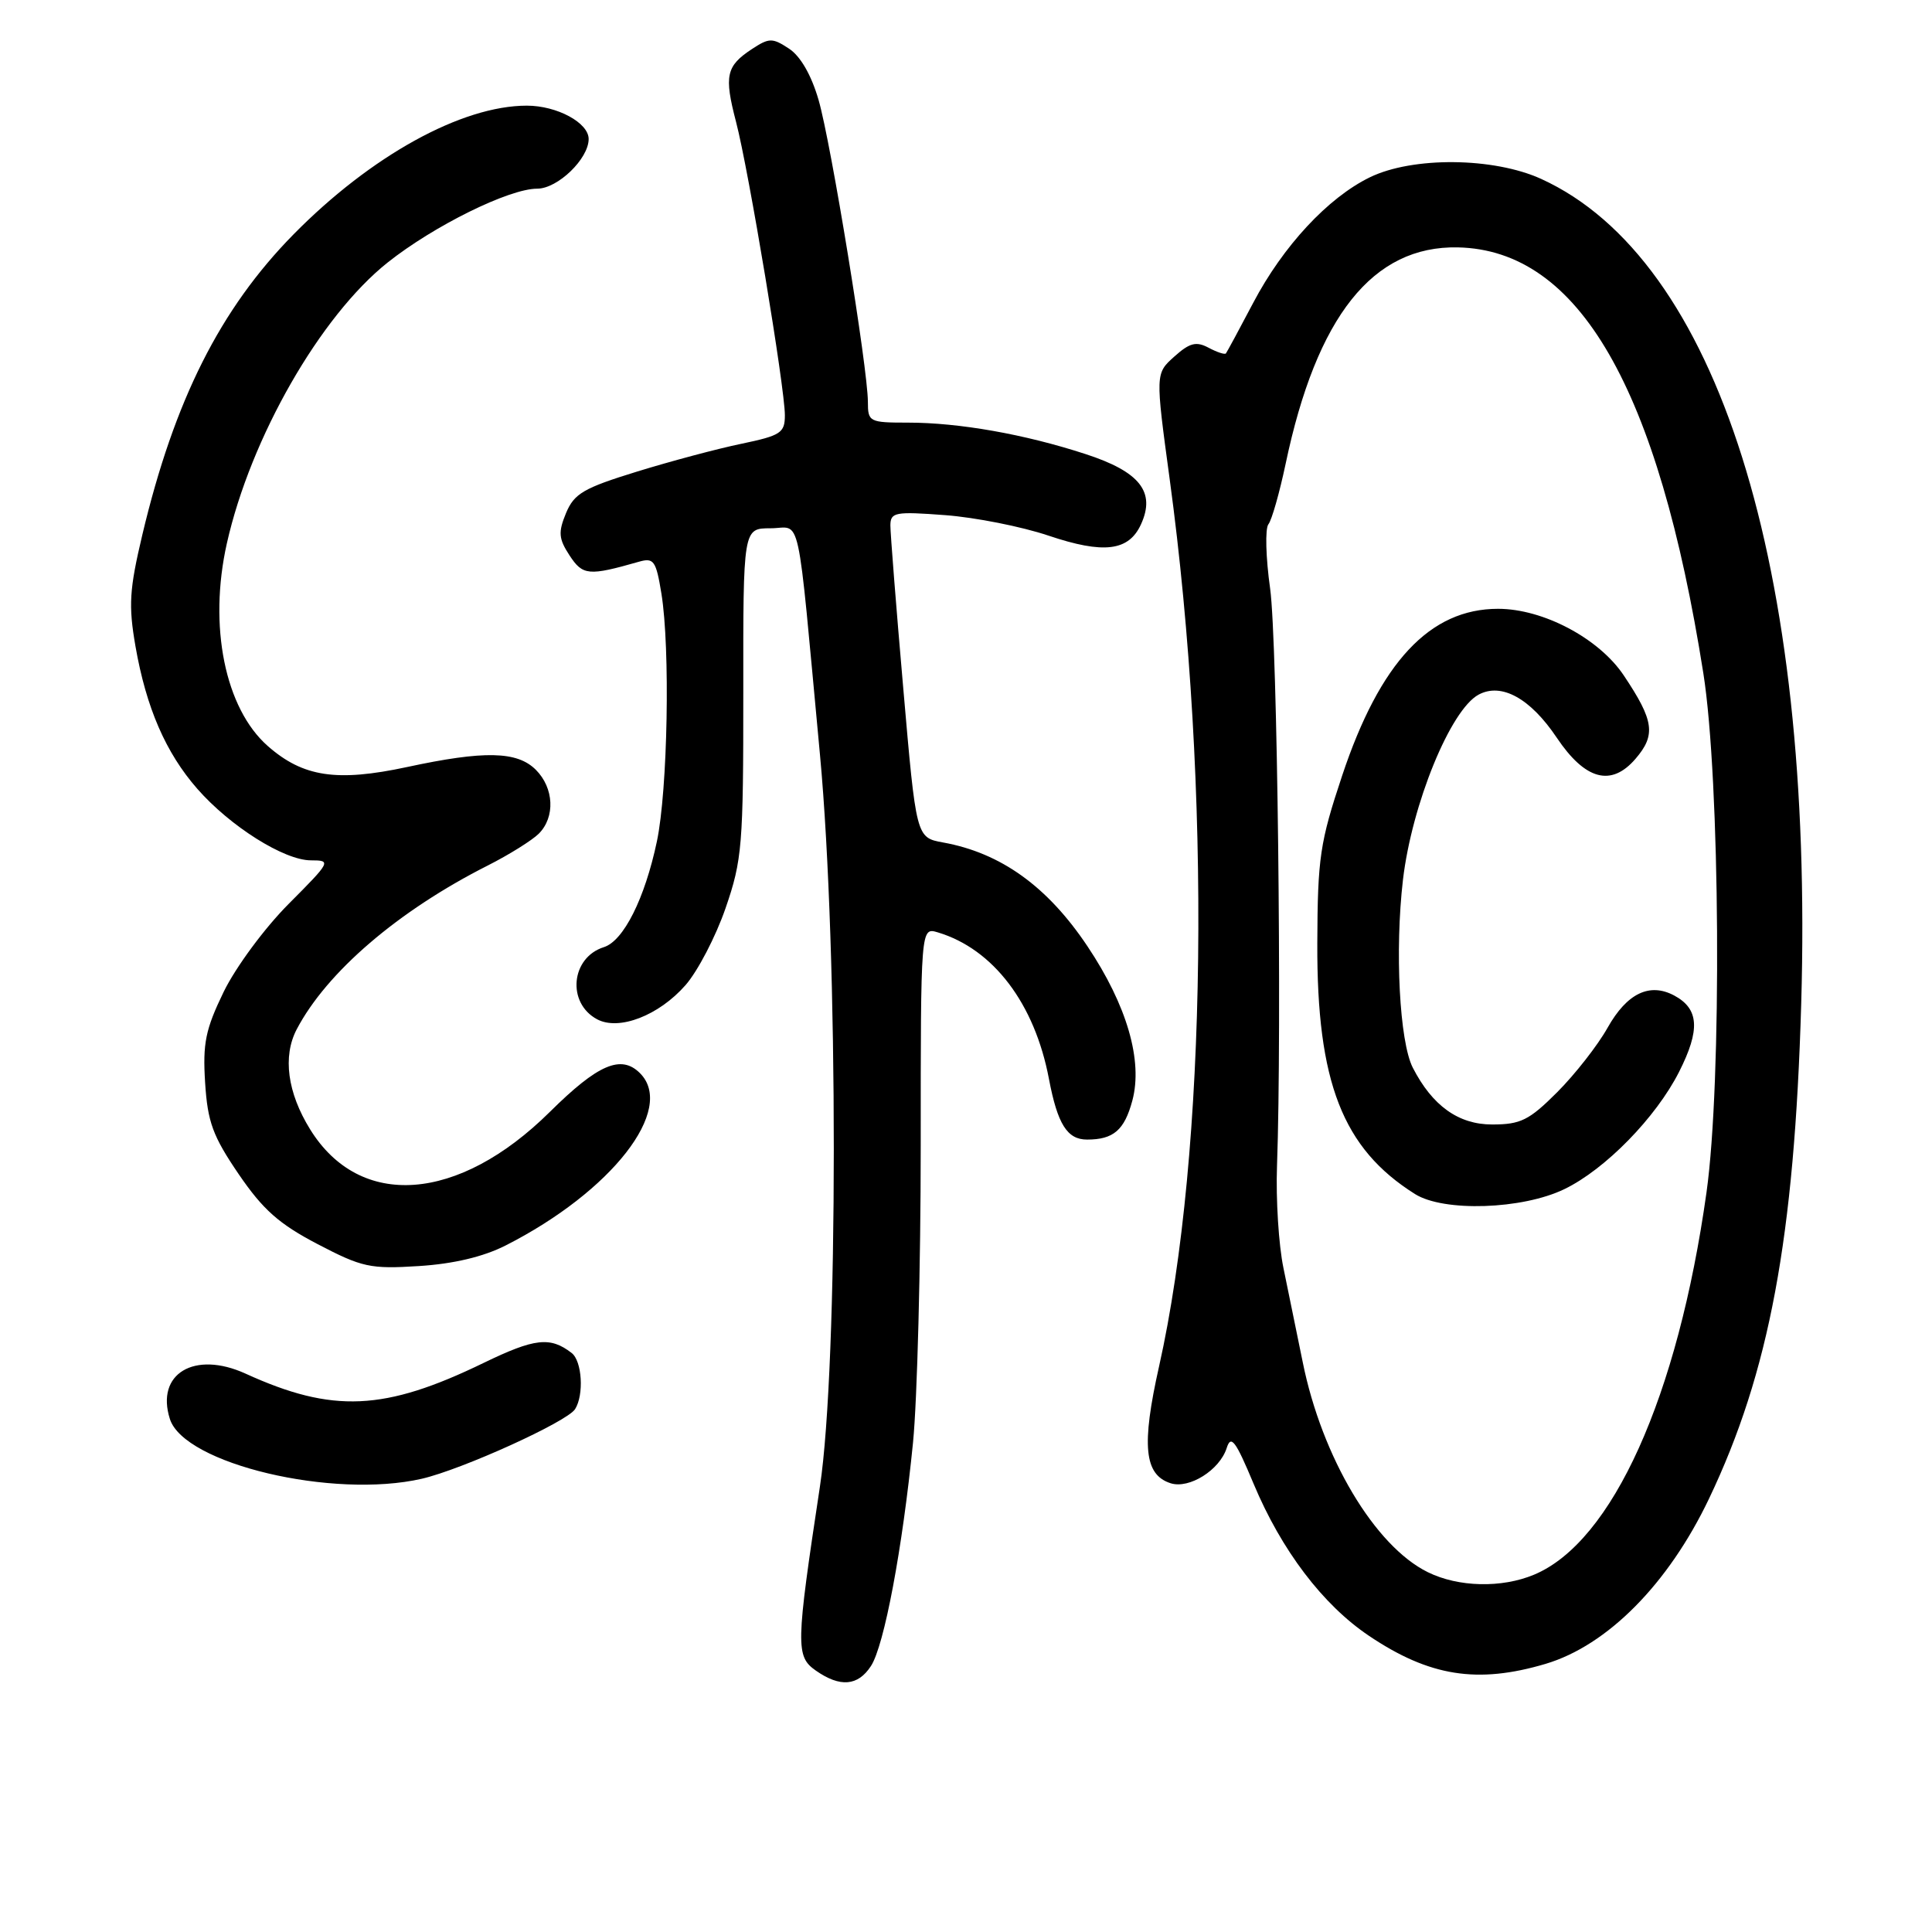 <?xml version="1.0" encoding="UTF-8" standalone="no"?>
<!DOCTYPE svg PUBLIC "-//W3C//DTD SVG 1.1//EN" "http://www.w3.org/Graphics/SVG/1.1/DTD/svg11.dtd" >
<svg xmlns="http://www.w3.org/2000/svg" xmlns:xlink="http://www.w3.org/1999/xlink" version="1.1" viewBox="0 0 256 256">
 <g >
 <path fill="currentColor"
d=" M 115.41 220.75 C 117.17 218.03 119.58 205.20 120.98 191.14 C 121.54 185.45 122.00 167.76 122.00 151.83 C 122.00 122.87 122.00 122.87 124.25 123.54 C 131.61 125.74 137.10 132.97 138.99 142.96 C 140.13 148.96 141.41 151.00 144.04 151.00 C 147.54 151.00 148.99 149.75 150.04 145.84 C 151.46 140.56 149.33 133.21 144.09 125.38 C 138.80 117.46 132.61 113.01 124.95 111.63 C 121.40 110.98 121.40 110.98 119.69 91.24 C 118.74 80.38 117.98 70.65 117.98 69.61 C 118.00 67.87 118.61 67.76 125.25 68.26 C 129.24 68.56 135.39 69.78 138.92 70.97 C 146.25 73.44 149.57 73.03 151.19 69.47 C 153.15 65.18 151.03 62.50 143.82 60.16 C 135.76 57.53 127.07 56.00 120.32 56.00 C 115.18 56.00 115.00 55.90 115.00 53.25 C 114.99 48.80 110.12 18.96 108.47 13.26 C 107.51 9.94 106.06 7.43 104.54 6.44 C 102.35 5.00 101.92 5.00 99.65 6.49 C 96.21 8.75 95.93 10.02 97.53 16.15 C 99.21 22.58 104.00 51.37 104.00 55.02 C 104.00 57.36 103.46 57.71 98.25 58.80 C 95.09 59.45 88.84 61.12 84.37 62.50 C 77.33 64.67 76.08 65.40 75.00 67.99 C 73.95 70.54 74.02 71.38 75.47 73.60 C 77.22 76.27 77.99 76.34 84.67 74.43 C 86.63 73.87 86.93 74.30 87.64 78.65 C 88.82 85.89 88.48 104.67 87.04 111.50 C 85.44 119.06 82.63 124.67 80.02 125.50 C 75.64 126.88 75.08 132.90 79.12 135.06 C 82.01 136.61 87.30 134.57 90.84 130.53 C 92.45 128.69 94.84 124.11 96.14 120.34 C 98.34 113.96 98.50 112.04 98.49 91.75 C 98.47 70.00 98.47 70.00 102.09 70.00 C 106.27 70.00 105.52 66.60 108.65 100.00 C 111.10 126.22 111.09 180.84 108.64 197.00 C 105.45 218.05 105.42 219.48 108.10 221.36 C 111.32 223.61 113.68 223.42 115.41 220.75 Z  M 204.80 220.47 C 212.99 218.03 221.06 209.89 226.45 198.59 C 234.44 181.85 237.77 163.99 238.67 133.00 C 240.36 74.93 227.57 34.36 204.22 23.71 C 197.91 20.83 187.17 20.73 181.50 23.50 C 175.95 26.21 170.01 32.61 166.05 40.14 C 164.21 43.64 162.58 46.65 162.44 46.83 C 162.29 47.01 161.26 46.67 160.15 46.08 C 158.50 45.20 157.64 45.42 155.60 47.25 C 153.09 49.50 153.09 49.50 154.99 63.50 C 160.54 104.30 159.96 152.67 153.58 181.06 C 151.23 191.53 151.61 195.42 155.12 196.54 C 157.58 197.32 161.61 194.79 162.54 191.88 C 163.11 190.08 163.71 190.87 166.11 196.61 C 169.81 205.44 175.28 212.64 181.39 216.75 C 189.40 222.14 195.77 223.15 204.80 220.47 Z  M 55.90 195.94 C 61.25 194.70 75.13 188.40 76.20 186.72 C 77.40 184.82 77.13 180.35 75.75 179.28 C 72.91 177.08 70.86 177.31 64.09 180.59 C 50.95 186.97 44.08 187.28 32.53 182.01 C 25.76 178.93 20.60 182.02 22.51 188.02 C 24.39 193.97 44.13 198.65 55.90 195.94 Z  M 67.00 165.03 C 81.05 157.90 89.57 146.97 84.80 142.20 C 82.30 139.70 79.23 141.02 72.86 147.33 C 60.72 159.35 47.68 160.30 41.09 149.64 C 38.08 144.78 37.44 139.98 39.31 136.40 C 43.29 128.81 52.75 120.69 64.64 114.68 C 67.47 113.25 70.50 111.35 71.39 110.47 C 73.59 108.27 73.41 104.41 71.00 102.00 C 68.53 99.53 64.18 99.43 53.92 101.64 C 44.63 103.63 40.16 102.96 35.49 98.86 C 29.81 93.87 27.60 82.95 30.06 72.00 C 33.21 57.99 42.44 41.88 51.37 34.78 C 57.49 29.92 67.45 25.00 71.18 25.00 C 73.90 25.00 78.00 21.04 78.00 18.42 C 78.00 16.27 73.81 14.00 69.81 14.00 C 61.18 14.00 49.16 20.63 38.90 31.05 C 29.18 40.93 23.10 53.01 18.86 70.86 C 17.14 78.12 17.01 80.21 17.95 85.63 C 19.37 93.77 21.96 99.75 26.15 104.53 C 30.51 109.50 37.65 114.00 41.20 114.00 C 43.93 114.00 43.85 114.15 38.25 119.77 C 35.06 122.97 31.23 128.16 29.64 131.42 C 27.22 136.41 26.85 138.25 27.18 143.47 C 27.51 148.68 28.20 150.55 31.62 155.57 C 34.84 160.29 36.97 162.18 42.08 164.85 C 47.98 167.93 49.06 168.17 55.50 167.76 C 60.09 167.47 64.05 166.53 67.00 165.03 Z  M 189.19 208.32 C 182.17 204.87 175.16 193.10 172.62 180.50 C 171.84 176.65 170.69 171.03 170.06 168.00 C 169.43 164.97 169.05 158.90 169.21 154.50 C 169.87 136.19 169.26 84.95 168.30 78.00 C 167.72 73.88 167.62 70.04 168.07 69.47 C 168.52 68.90 169.54 65.30 170.35 61.47 C 174.46 41.90 181.91 32.54 193.18 32.78 C 209.21 33.13 219.72 51.36 225.70 89.20 C 227.93 103.28 228.18 143.36 226.12 158.00 C 222.32 185.08 213.65 204.31 203.28 208.65 C 198.98 210.45 193.24 210.32 189.19 208.32 Z  M 207.30 157.56 C 212.70 154.95 219.42 148.08 222.48 142.04 C 225.31 136.45 225.14 133.68 221.84 131.91 C 218.58 130.17 215.58 131.62 213.02 136.17 C 211.71 138.51 208.71 142.34 206.35 144.71 C 202.61 148.45 201.49 149.00 197.71 149.00 C 193.25 149.00 189.79 146.52 187.20 141.47 C 185.44 138.02 184.81 125.93 185.90 116.57 C 187.08 106.57 192.20 94.03 195.93 92.04 C 198.95 90.42 202.78 92.53 206.28 97.75 C 210.05 103.36 213.49 104.29 216.71 100.55 C 219.44 97.38 219.17 95.49 215.16 89.50 C 211.88 84.59 204.48 80.67 198.50 80.67 C 189.46 80.67 182.85 87.74 177.84 102.78 C 174.90 111.61 174.59 113.65 174.55 125.00 C 174.48 143.39 177.90 152.19 187.50 158.22 C 191.30 160.61 201.72 160.27 207.30 157.56 Z "/>
</g>
</svg>
